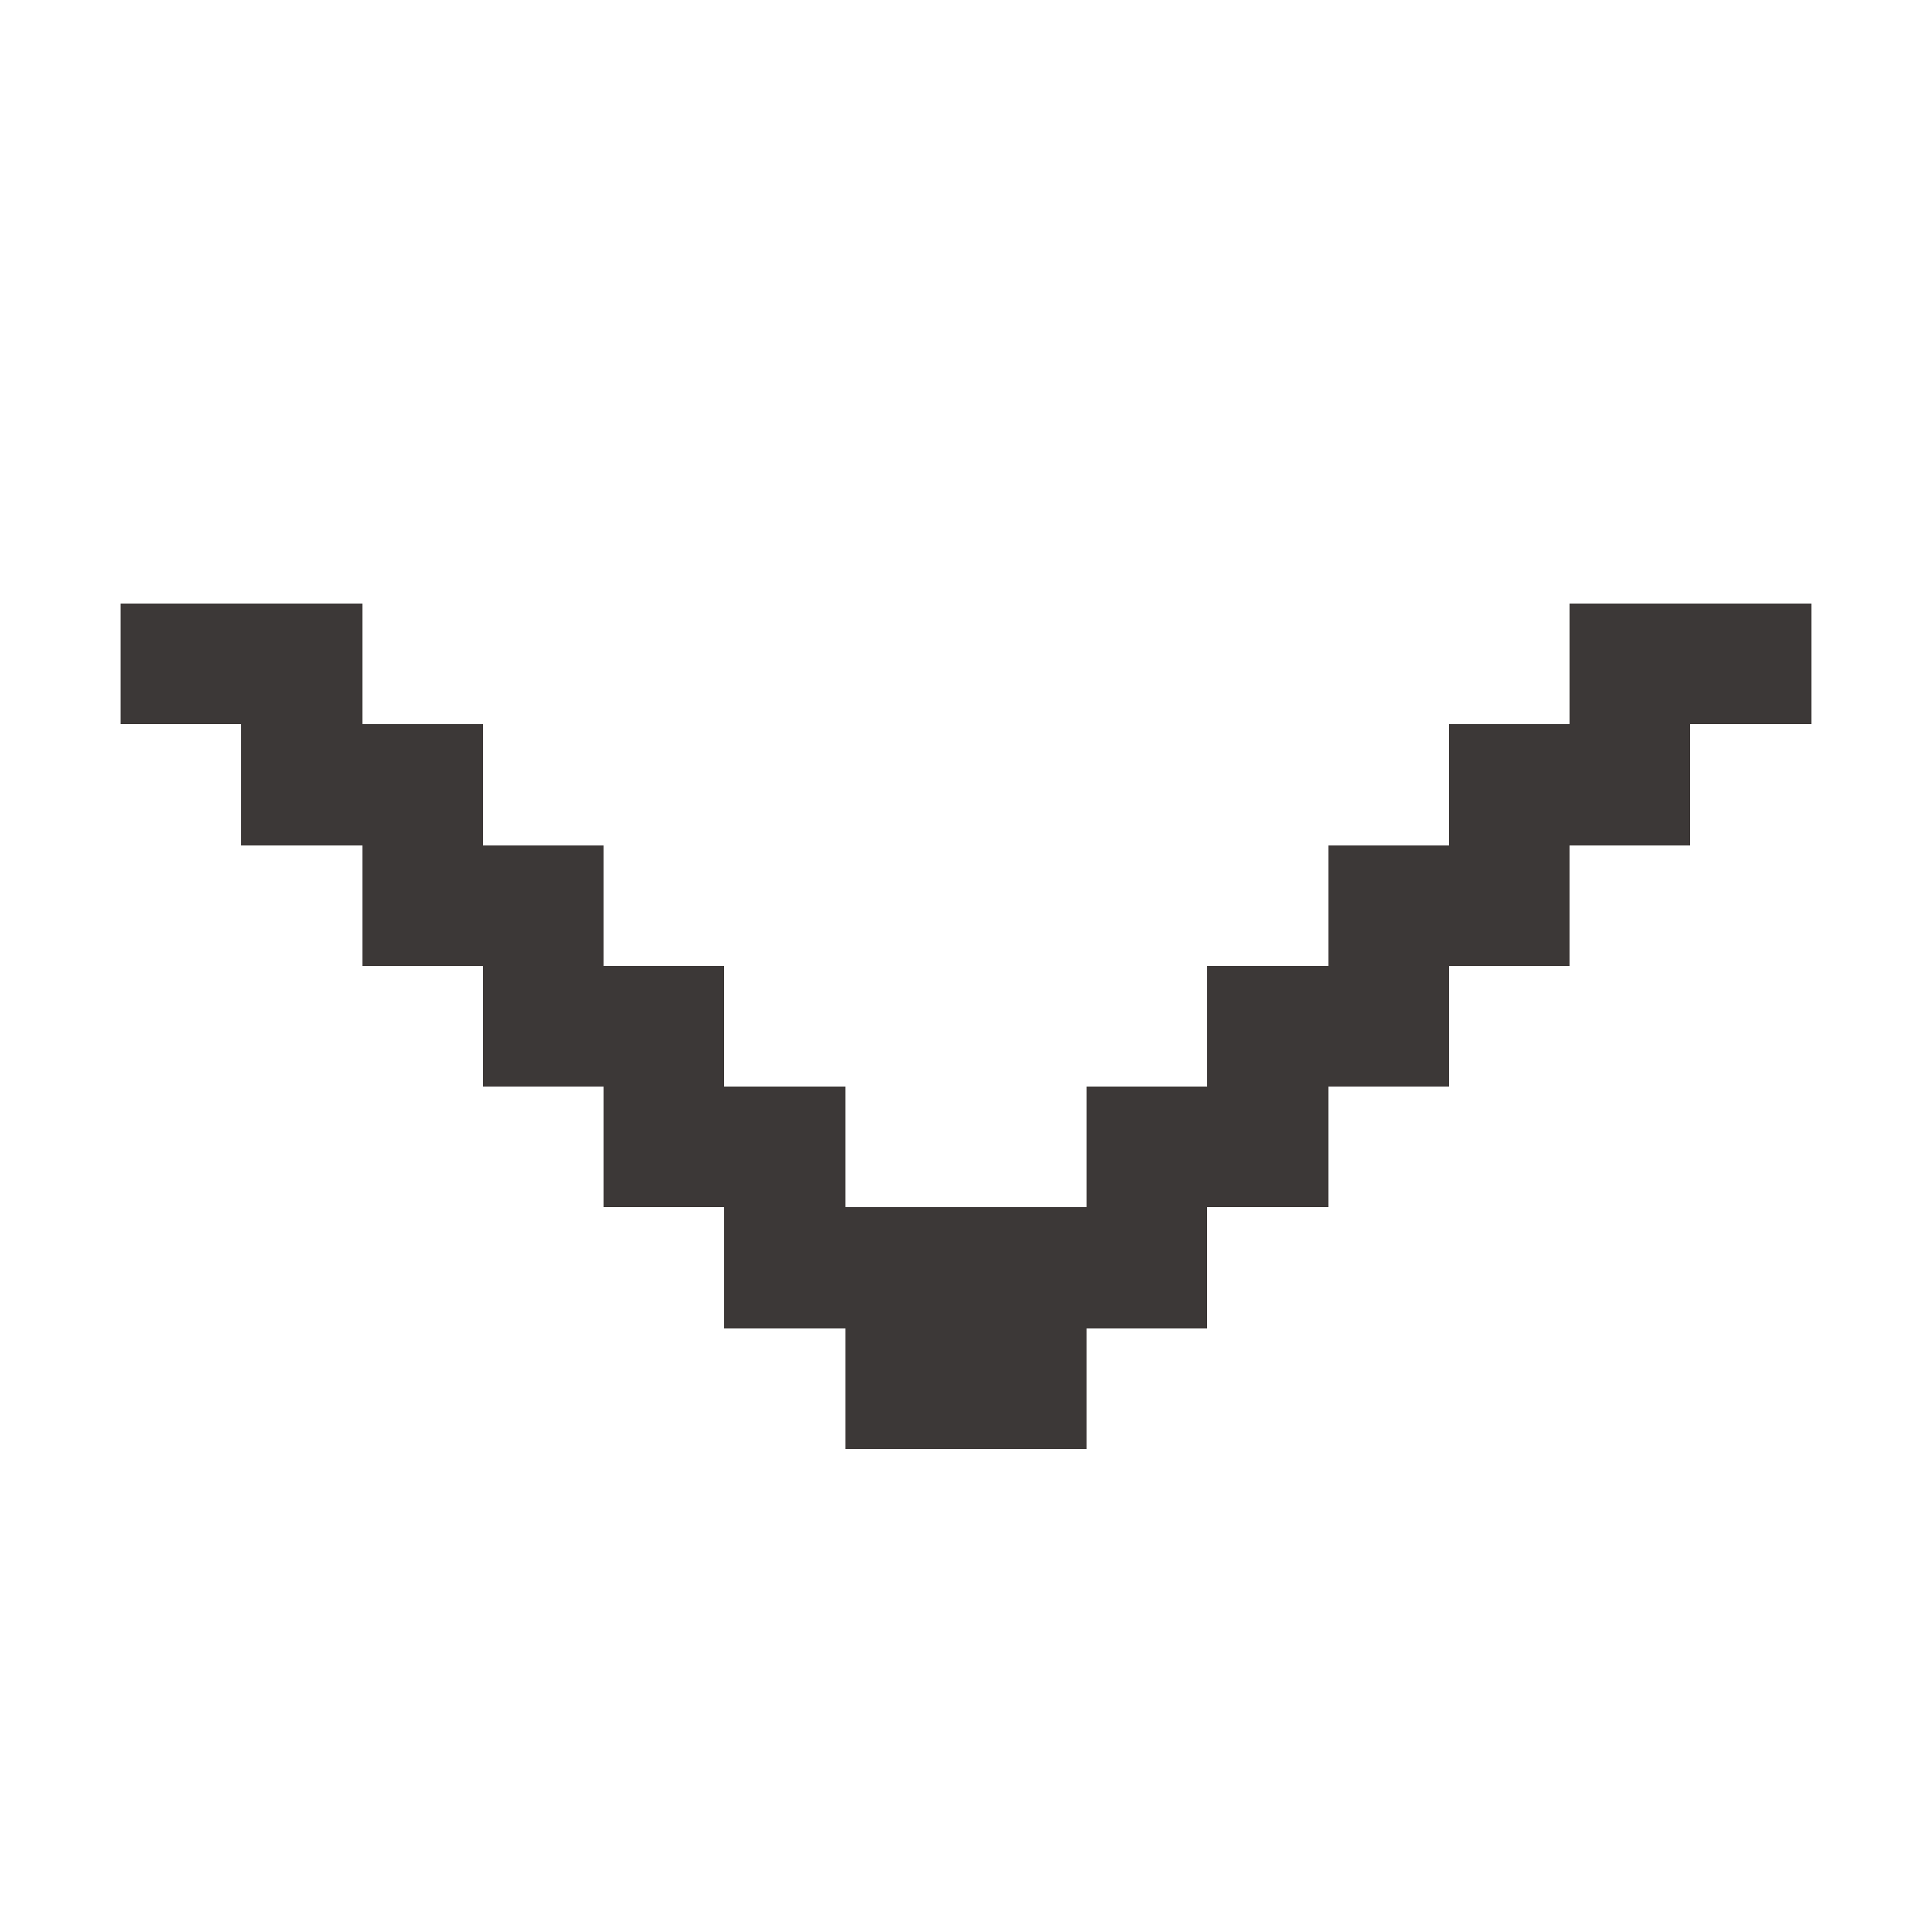 <?xml version="1.0" encoding="UTF-8" ?>
<svg version="1.1" width="16" height="16" xmlns="http://www.w3.org/2000/svg" shape-rendering="crispEdges">
<rect x="1" y="5" width="1" height="1" fill="#3C3837" />
<rect x="2" y="5" width="1" height="1" fill="#3C3837" />
<rect x="13" y="5" width="1" height="1" fill="#3C3837" />
<rect x="14" y="5" width="1" height="1" fill="#3C3837" />
<rect x="2" y="6" width="1" height="1" fill="#3C3837" />
<rect x="3" y="6" width="1" height="1" fill="#3C3837" />
<rect x="12" y="6" width="1" height="1" fill="#3C3837" />
<rect x="13" y="6" width="1" height="1" fill="#3C3837" />
<rect x="3" y="7" width="1" height="1" fill="#3C3837" />
<rect x="4" y="7" width="1" height="1" fill="#3C3837" />
<rect x="11" y="7" width="1" height="1" fill="#3C3837" />
<rect x="12" y="7" width="1" height="1" fill="#3C3837" />
<rect x="4" y="8" width="1" height="1" fill="#3C3837" />
<rect x="5" y="8" width="1" height="1" fill="#3C3837" />
<rect x="10" y="8" width="1" height="1" fill="#3C3837" />
<rect x="11" y="8" width="1" height="1" fill="#3C3837" />
<rect x="5" y="9" width="1" height="1" fill="#3C3837" />
<rect x="6" y="9" width="1" height="1" fill="#3C3837" />
<rect x="9" y="9" width="1" height="1" fill="#3C3837" />
<rect x="10" y="9" width="1" height="1" fill="#3C3837" />
<rect x="6" y="10" width="1" height="1" fill="#3C3837" />
<rect x="7" y="10" width="1" height="1" fill="#3C3837" />
<rect x="8" y="10" width="1" height="1" fill="#3C3837" />
<rect x="9" y="10" width="1" height="1" fill="#3C3837" />
<rect x="7" y="11" width="1" height="1" fill="#3C3837" />
<rect x="8" y="11" width="1" height="1" fill="#3C3837" />
</svg>